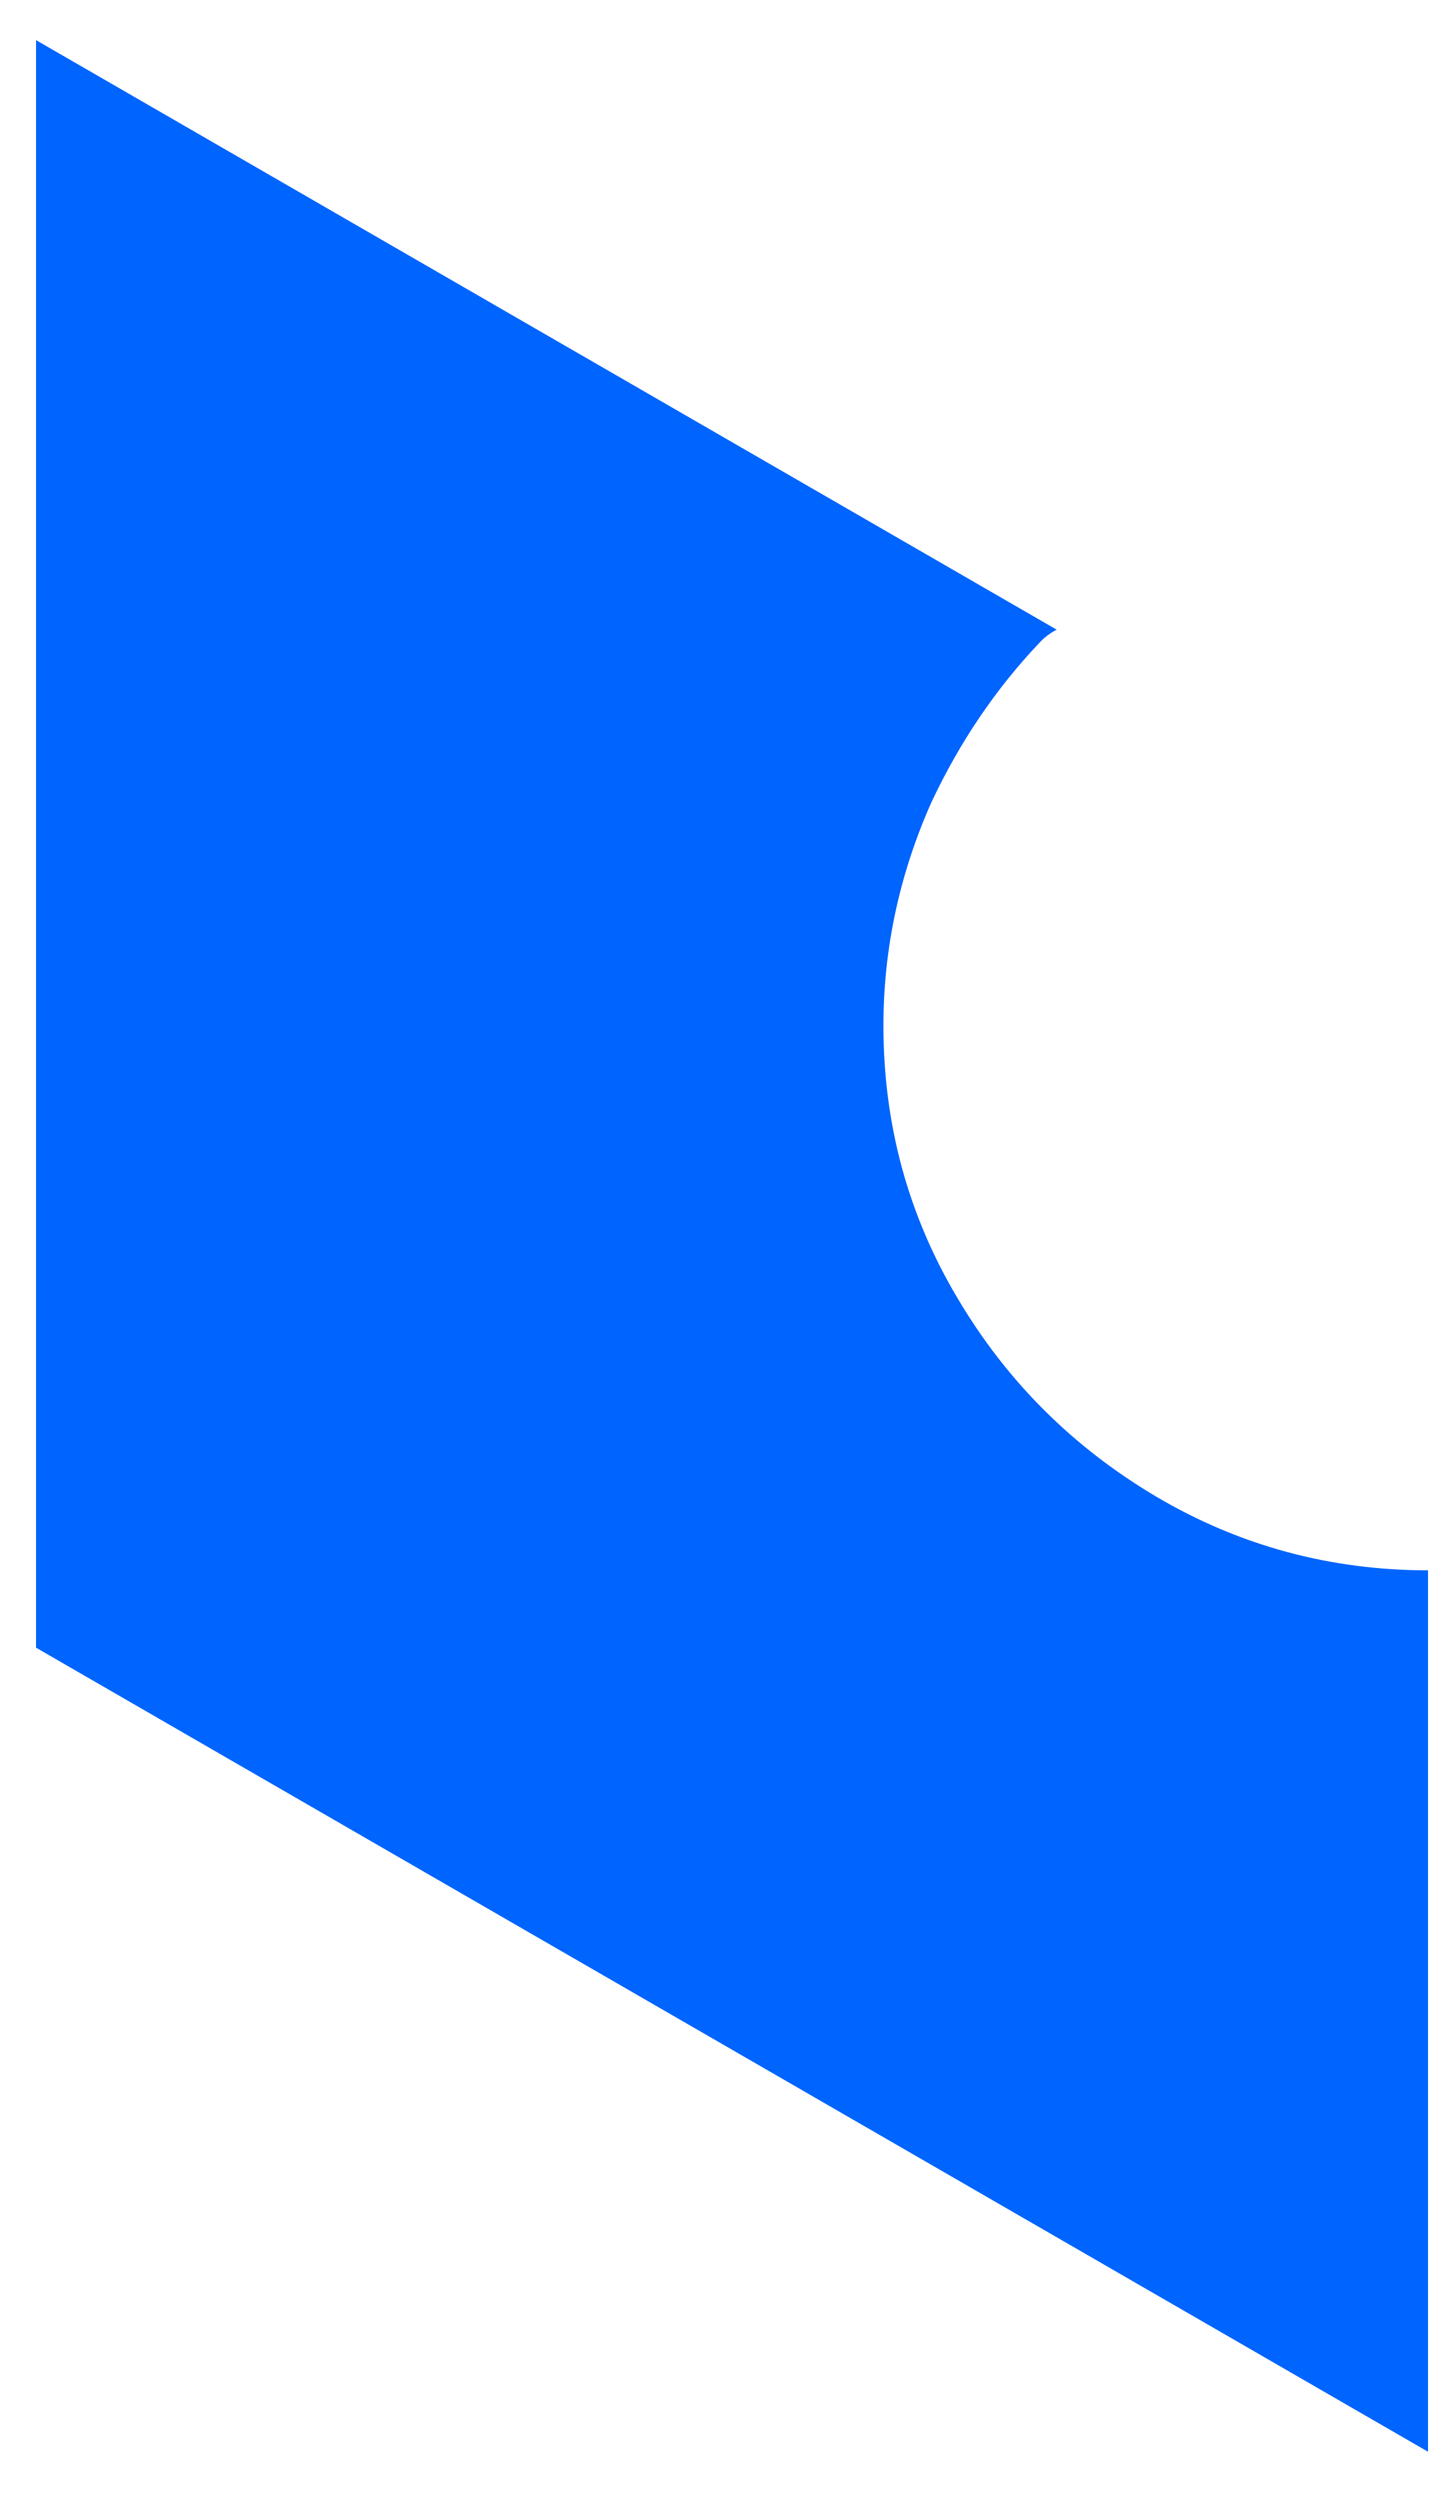 <?xml version="1.0" encoding="UTF-8" standalone="no"?><svg width='25' height='43' viewBox='0 0 25 43' fill='none' xmlns='http://www.w3.org/2000/svg'>
<path d='M24.58 27.01C22.89 27.01 21.33 26.59 19.89 25.74C18.46 24.89 17.32 23.76 16.47 22.32C15.62 20.89 15.2 19.33 15.2 17.64C15.2 16.31 15.48 15.02 16.03 13.79C16.52 12.75 17.14 11.84 17.88 11.06C17.97 10.96 18.07 10.89 18.18 10.83L0.62 0.69V28.34L24.57 42.17V27.01H24.58Z' fill='#0064FF'/>
</svg>
